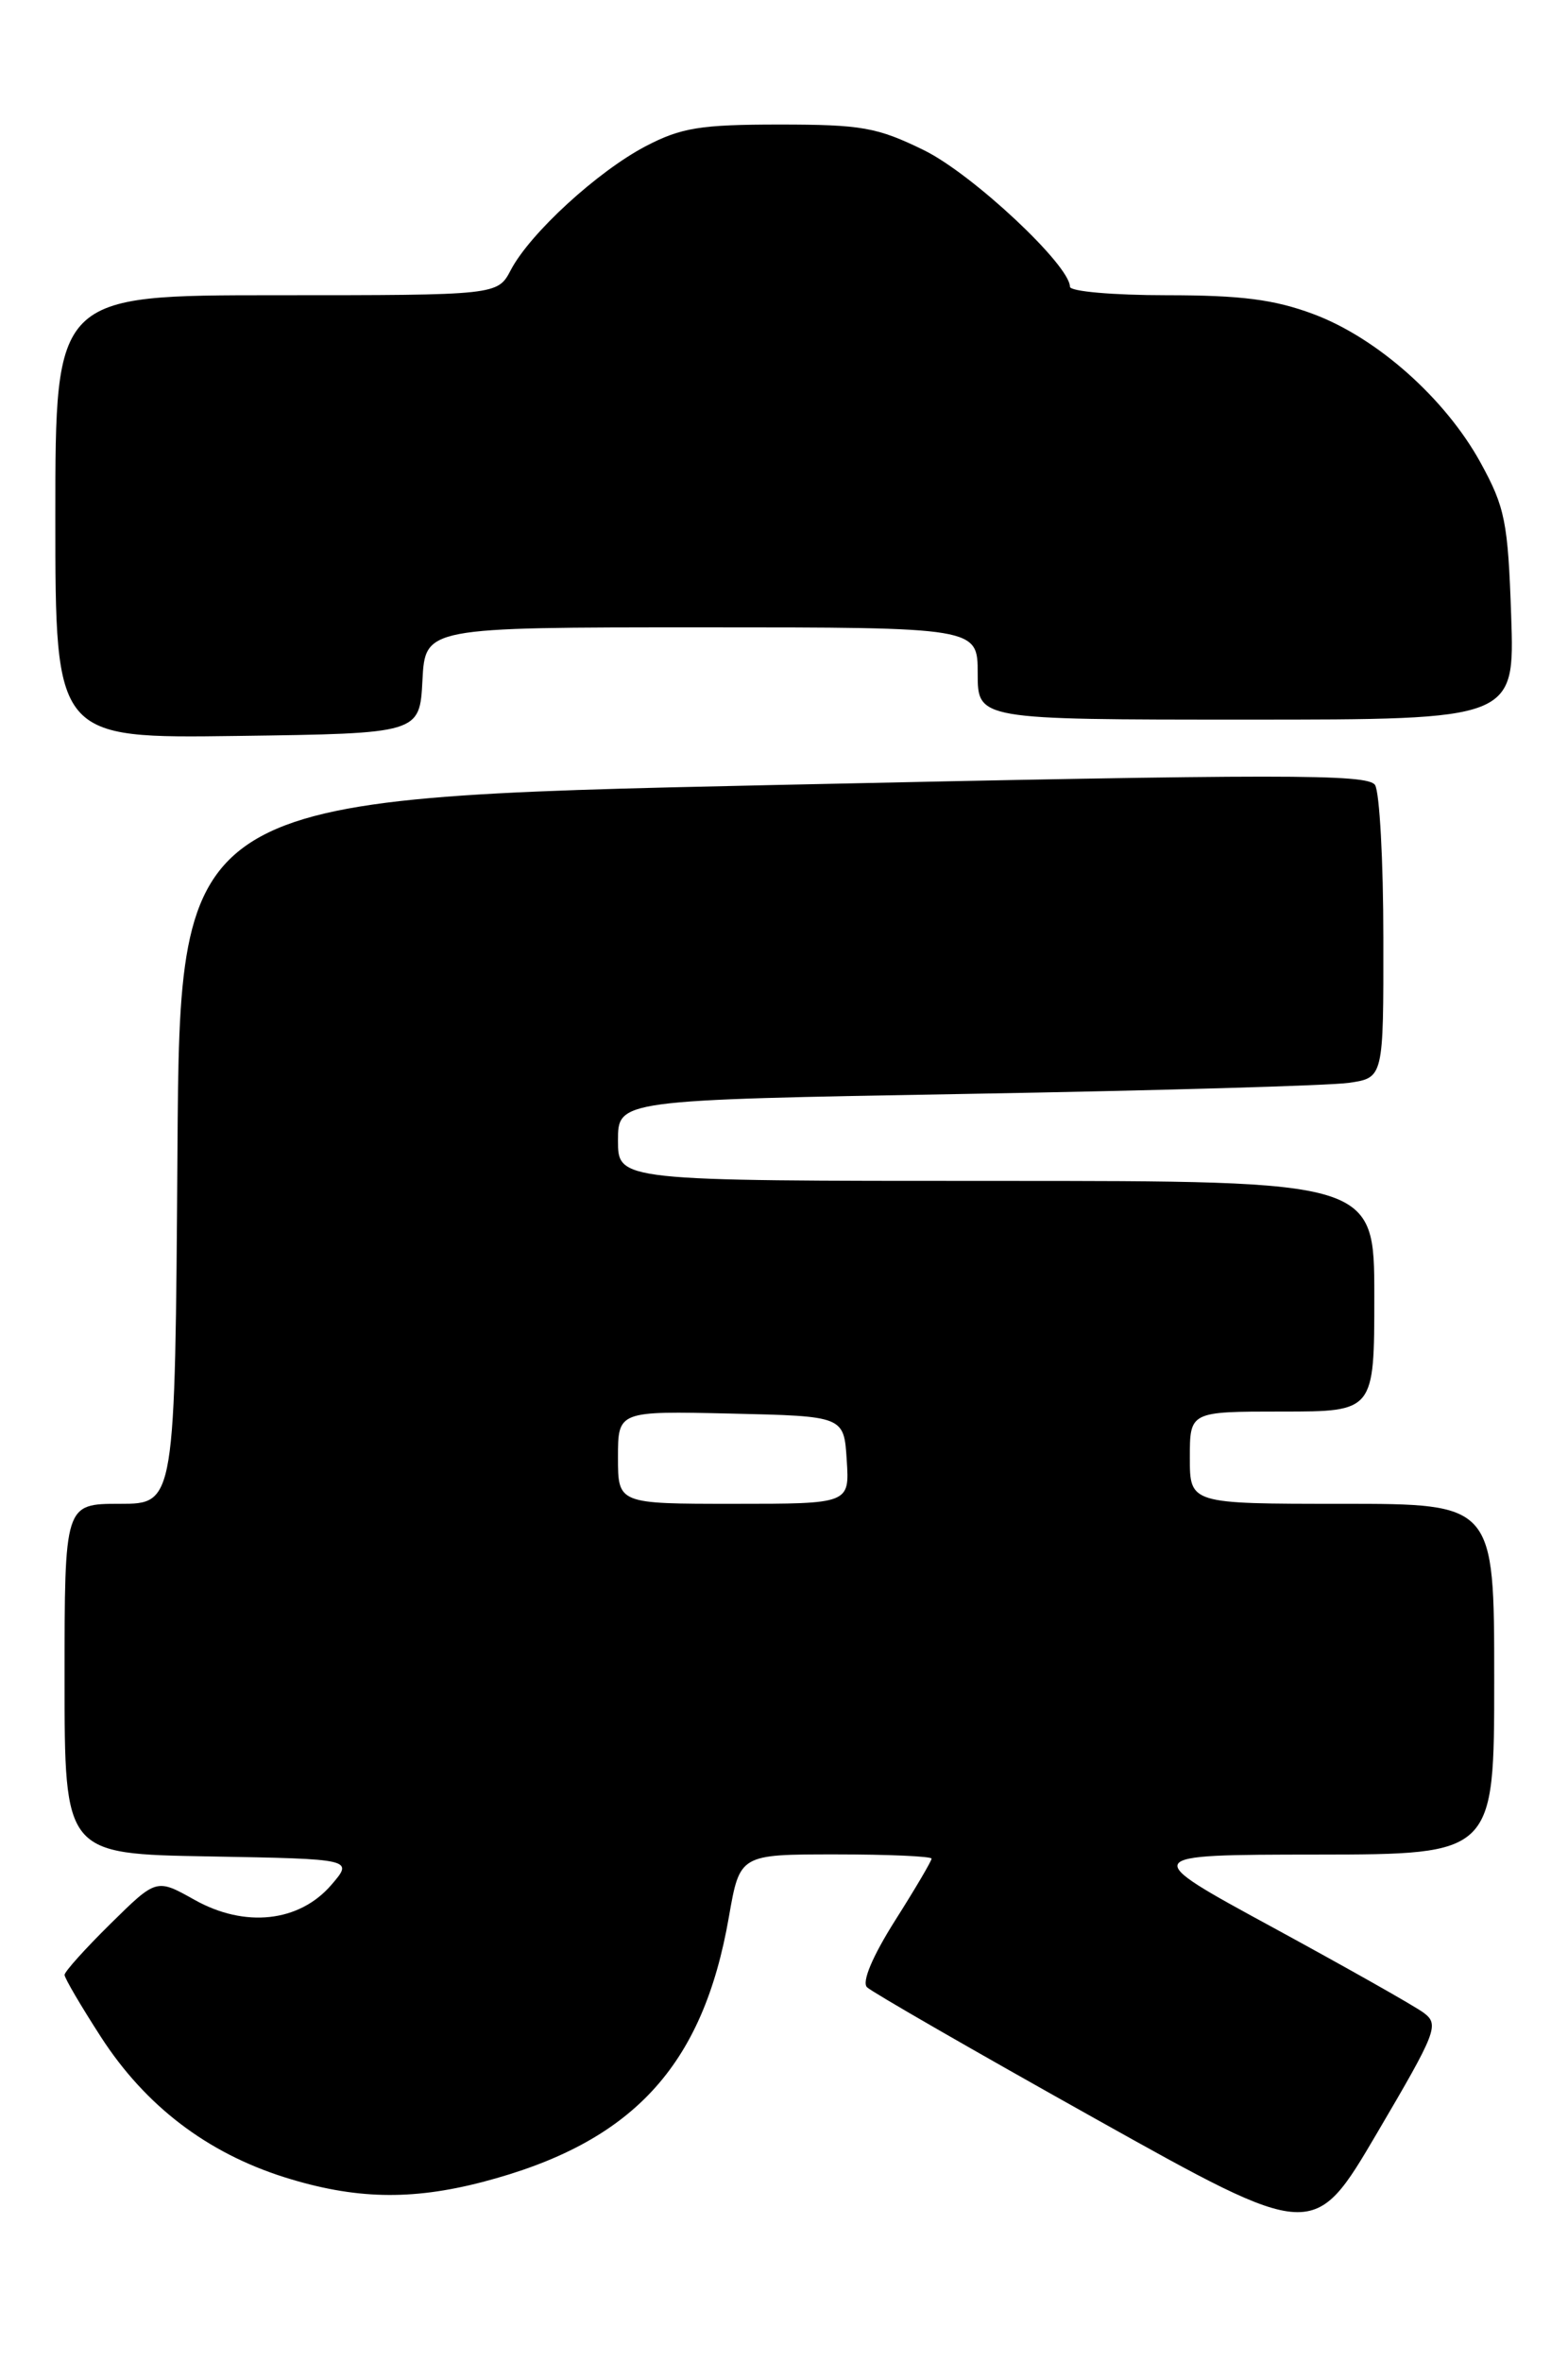 <?xml version="1.0" encoding="UTF-8" standalone="no"?>
<!DOCTYPE svg PUBLIC "-//W3C//DTD SVG 1.1//EN" "http://www.w3.org/Graphics/SVG/1.1/DTD/svg11.dtd" >
<svg xmlns="http://www.w3.org/2000/svg" xmlns:xlink="http://www.w3.org/1999/xlink" version="1.1" viewBox="0 0 170 256">
 <g >
 <path fill="currentColor"
d=" M 154.34 218.16 C 153.33 217.41 145.97 213.26 138.00 208.92 C 123.50 201.04 123.50 201.04 142.75 201.02 C 162.00 201.00 162.00 201.00 162.00 182.00 C 162.00 163.00 162.00 163.00 145.50 163.00 C 129.00 163.00 129.00 163.00 129.00 158.00 C 129.00 153.00 129.00 153.00 139.00 153.00 C 149.00 153.00 149.00 153.00 149.00 140.50 C 149.00 128.00 149.00 128.00 108.00 128.00 C 67.00 128.00 67.00 128.00 67.00 123.62 C 67.00 119.23 67.00 119.23 104.75 118.57 C 125.51 118.21 144.19 117.67 146.25 117.37 C 150.00 116.82 150.00 116.82 149.98 101.66 C 149.98 93.32 149.57 85.87 149.08 85.09 C 148.31 83.88 139.15 83.88 83.84 85.09 C 19.50 86.50 19.50 86.50 19.24 124.75 C 18.98 163.00 18.98 163.00 12.99 163.00 C 7.00 163.00 7.00 163.00 7.00 181.97 C 7.00 200.95 7.00 200.95 22.67 201.22 C 38.34 201.50 38.34 201.50 35.92 204.31 C 32.44 208.35 26.54 208.99 21.08 205.92 C 16.96 203.61 16.96 203.61 11.98 208.52 C 9.24 211.22 7.00 213.71 7.00 214.06 C 7.00 214.41 8.78 217.44 10.95 220.80 C 15.77 228.25 22.43 233.34 30.86 236.00 C 38.43 238.38 44.55 238.53 52.31 236.51 C 68.54 232.28 76.21 224.03 79.03 207.75 C 80.21 201.00 80.21 201.00 90.60 201.00 C 96.32 201.00 101.00 201.21 101.00 201.46 C 101.00 201.71 99.22 204.74 97.03 208.19 C 94.59 212.06 93.42 214.82 94.00 215.40 C 94.51 215.91 105.61 222.30 118.68 229.61 C 142.43 242.89 142.43 242.89 149.30 231.20 C 155.77 220.20 156.07 219.44 154.34 218.16 Z  M 45.80 73.75 C 46.10 68.00 46.10 68.00 76.05 68.00 C 106.00 68.00 106.00 68.00 106.00 73.00 C 106.00 78.00 106.00 78.00 135.11 78.00 C 164.22 78.00 164.22 78.00 163.84 66.75 C 163.49 56.56 163.18 55.00 160.52 50.15 C 156.70 43.20 149.31 36.63 142.41 34.05 C 138.16 32.46 134.57 32.00 126.46 32.00 C 120.71 32.00 116.00 31.59 116.00 31.08 C 116.00 28.75 105.44 18.87 100.19 16.29 C 95.11 13.80 93.42 13.50 84.50 13.50 C 75.94 13.50 73.85 13.84 70.00 15.85 C 64.78 18.59 57.48 25.28 55.39 29.25 C 53.95 32.00 53.95 32.00 29.97 32.00 C 6.00 32.00 6.00 32.00 6.00 56.02 C 6.00 80.04 6.00 80.04 25.75 79.77 C 45.50 79.50 45.50 79.50 45.80 73.75 Z  M 67.00 157.97 C 67.00 152.94 67.00 152.94 79.25 153.22 C 91.50 153.50 91.50 153.50 91.80 158.25 C 92.11 163.00 92.11 163.00 79.55 163.00 C 67.00 163.00 67.00 163.00 67.00 157.97 Z "/>
</g>
</svg>